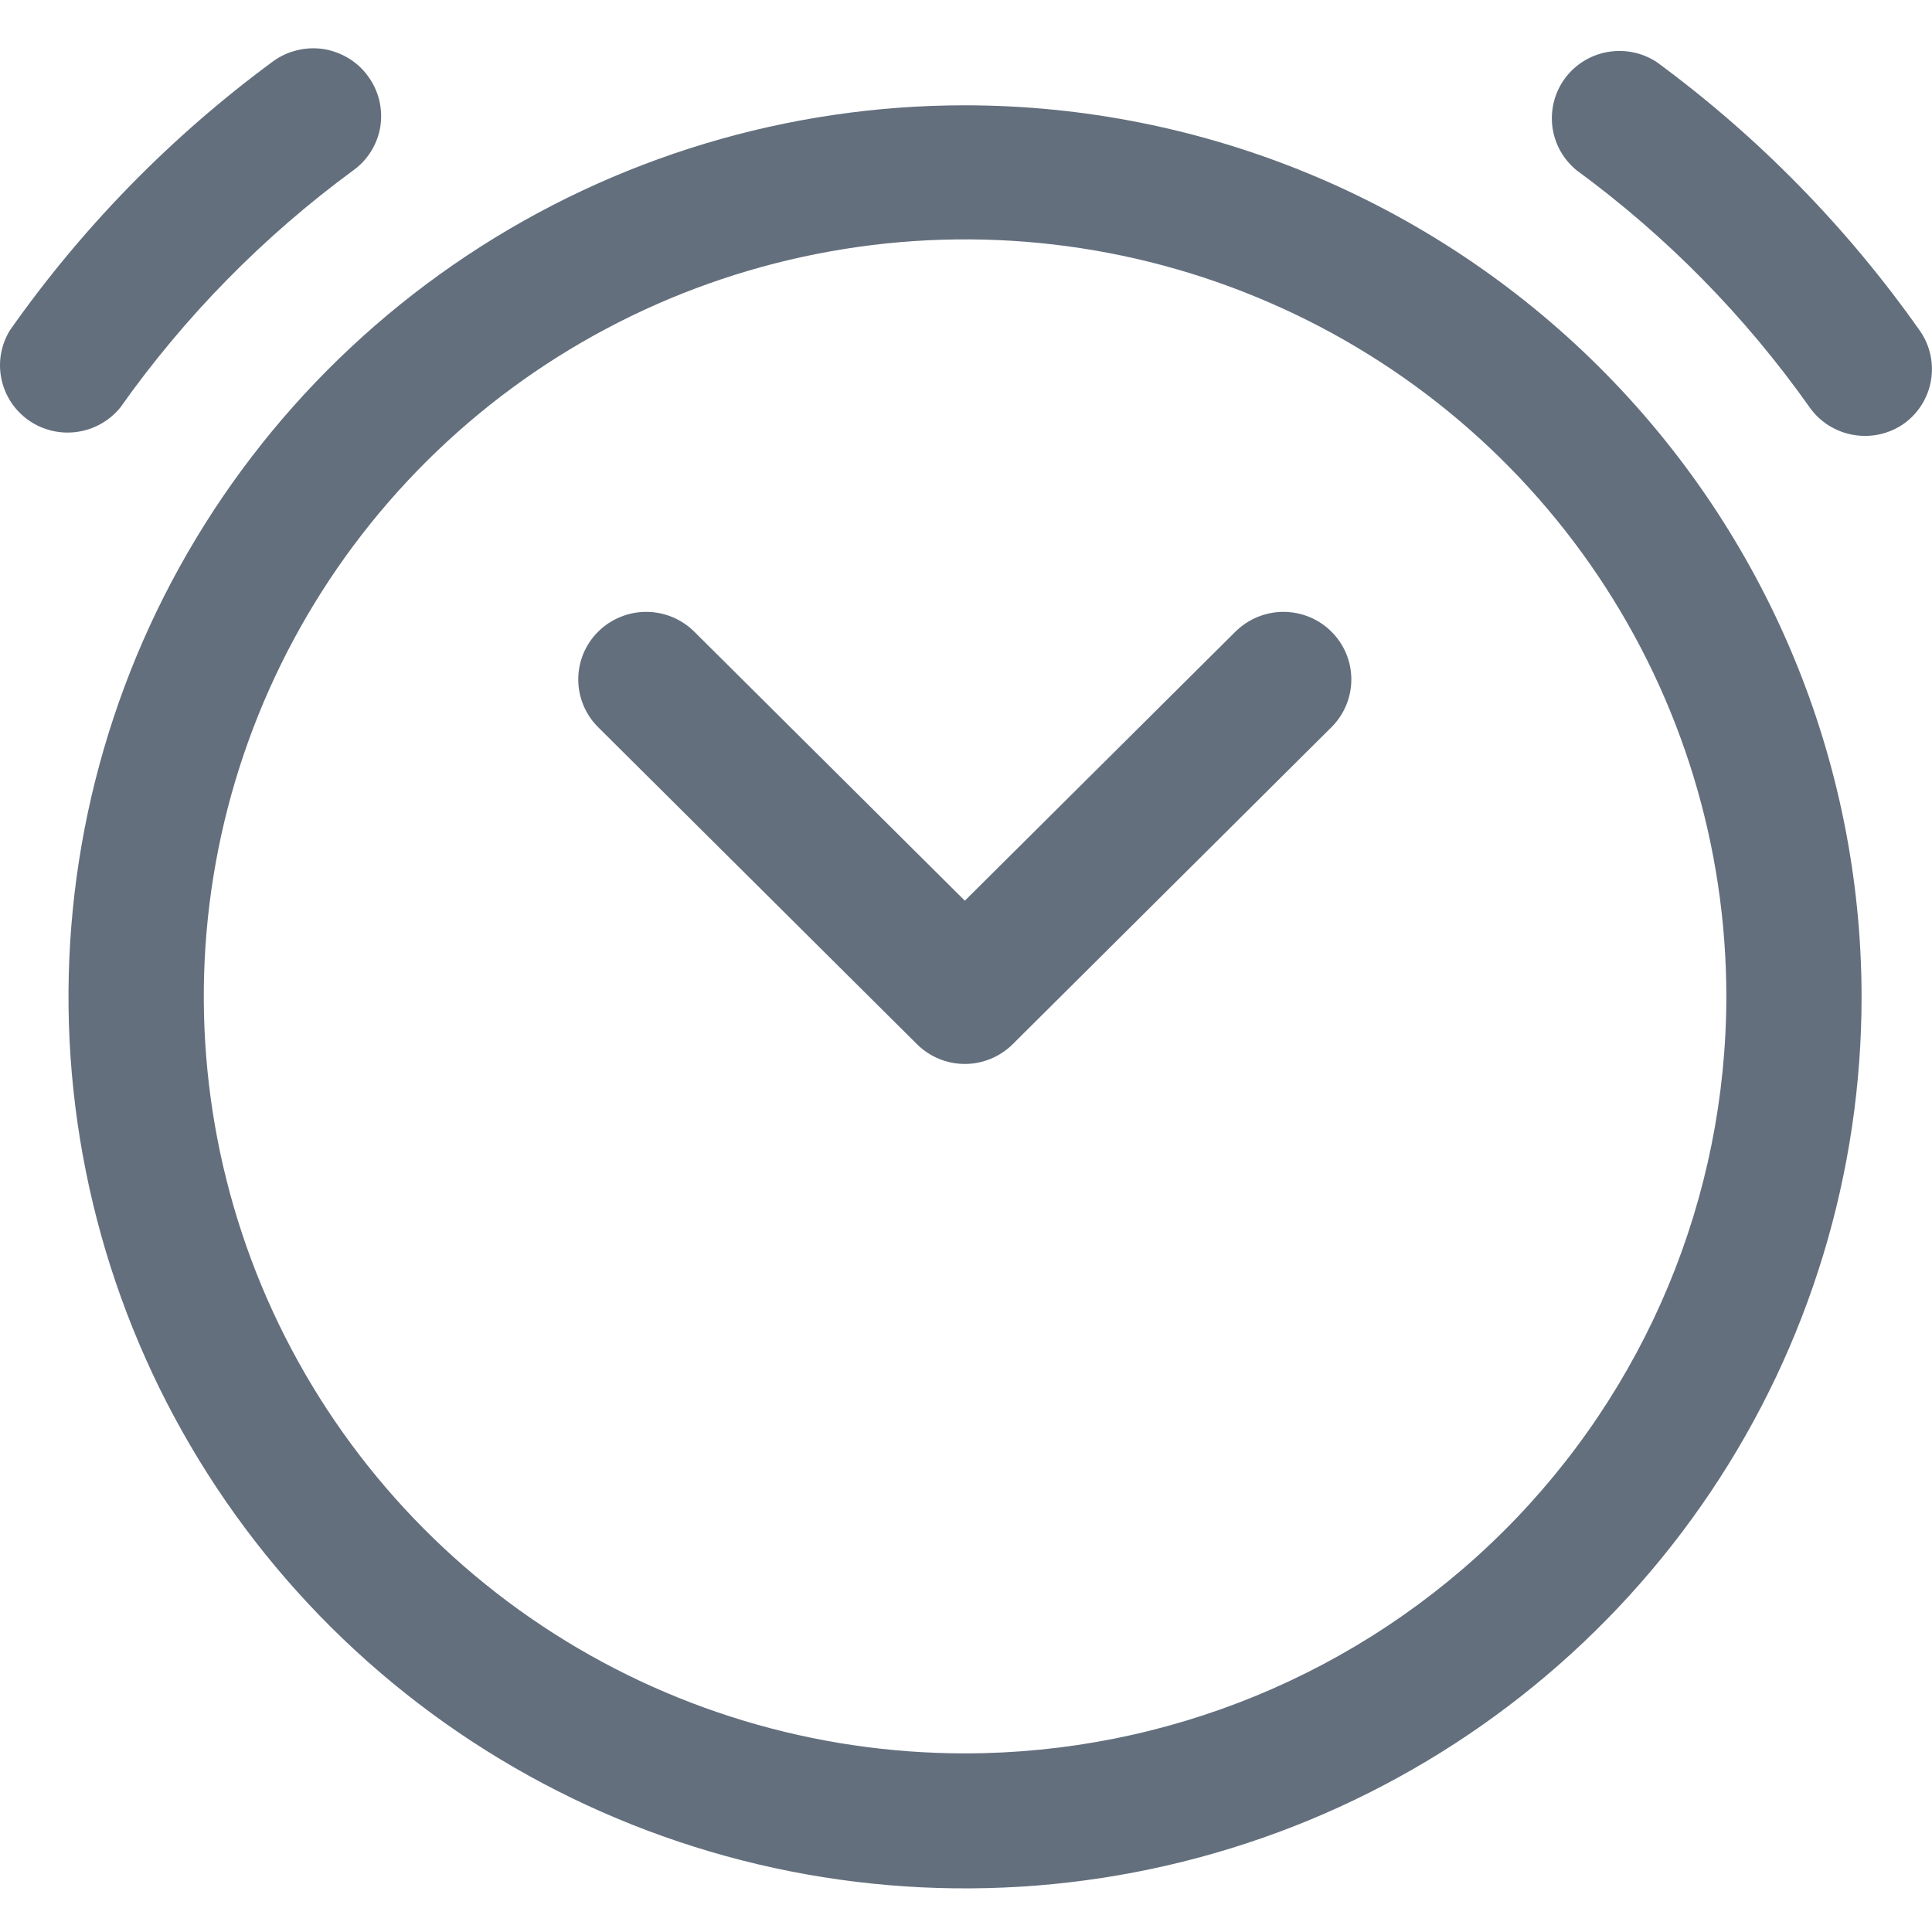 <svg width="20" height="20" viewBox="0 0 20 20" fill="none" xmlns="http://www.w3.org/2000/svg">
<path d="M19.71 4.385C19.558 4.492 19.37 4.534 19.187 4.502C19.004 4.471 18.841 4.369 18.734 4.218C18.068 3.275 17.253 2.446 16.32 1.762C16.182 1.649 16.092 1.487 16.07 1.31C16.048 1.132 16.095 0.954 16.201 0.81C16.308 0.666 16.466 0.569 16.643 0.538C16.82 0.507 17.002 0.545 17.151 0.643C18.206 1.419 19.126 2.36 19.878 3.429C19.981 3.579 20.02 3.762 19.989 3.941C19.958 4.119 19.858 4.279 19.71 4.385Z" fill="#636F7D"/>
<path d="M3.809 0.788C3.863 0.861 3.903 0.945 3.925 1.034C3.947 1.123 3.951 1.215 3.938 1.306C3.924 1.396 3.892 1.483 3.844 1.562C3.796 1.64 3.734 1.708 3.659 1.762C2.727 2.446 1.912 3.276 1.246 4.218C1.134 4.356 0.974 4.446 0.798 4.471C0.622 4.496 0.443 4.453 0.298 4.352C0.152 4.25 0.051 4.097 0.015 3.924C-0.022 3.751 0.01 3.571 0.102 3.42C0.853 2.351 1.774 1.41 2.828 0.634C2.903 0.58 2.987 0.541 3.077 0.52C3.166 0.498 3.259 0.494 3.351 0.508C3.442 0.523 3.529 0.555 3.608 0.603C3.686 0.65 3.755 0.713 3.809 0.788Z" fill="#636F7D"/>
<path d="M9.99 1.09C8.154 1.09 6.36 1.631 4.833 2.646C3.307 3.66 2.117 5.102 1.415 6.788C0.713 8.475 0.529 10.331 0.888 12.121C1.246 13.912 2.131 15.556 3.429 16.847C4.728 18.138 6.382 19.016 8.182 19.372C9.983 19.727 11.849 19.544 13.545 18.845C15.241 18.145 16.69 16.962 17.709 15.444C18.729 13.925 19.272 12.14 19.271 10.315C19.268 7.868 18.288 5.523 16.549 3.794C14.809 2.065 12.45 1.092 9.99 1.09ZM9.99 18.151C8.432 18.151 6.908 17.692 5.612 16.831C4.316 15.969 3.306 14.745 2.709 13.314C2.113 11.882 1.957 10.306 2.261 8.786C2.565 7.266 3.316 5.869 4.418 4.773C5.52 3.677 6.924 2.931 8.453 2.629C9.981 2.326 11.566 2.481 13.006 3.075C14.446 3.668 15.677 4.672 16.543 5.961C17.409 7.25 17.871 8.765 17.871 10.315C17.87 12.393 17.039 14.385 15.561 15.855C14.084 17.324 12.08 18.15 9.99 18.151Z" fill="#636F7D"/>
<path d="M13.783 7.528L10.483 10.81C10.351 10.94 10.173 11.014 9.988 11.014C9.802 11.014 9.624 10.94 9.493 10.81L6.192 7.528C6.06 7.397 5.986 7.219 5.986 7.033C5.986 6.848 6.06 6.67 6.192 6.539C6.324 6.408 6.503 6.334 6.689 6.334C6.876 6.334 7.055 6.408 7.187 6.539L9.988 9.324L12.789 6.539C12.921 6.408 13.1 6.334 13.286 6.334C13.473 6.334 13.652 6.408 13.783 6.539C13.915 6.67 13.989 6.848 13.989 7.033C13.989 7.219 13.915 7.397 13.783 7.528Z" fill="#636F7D"/>
</svg>

